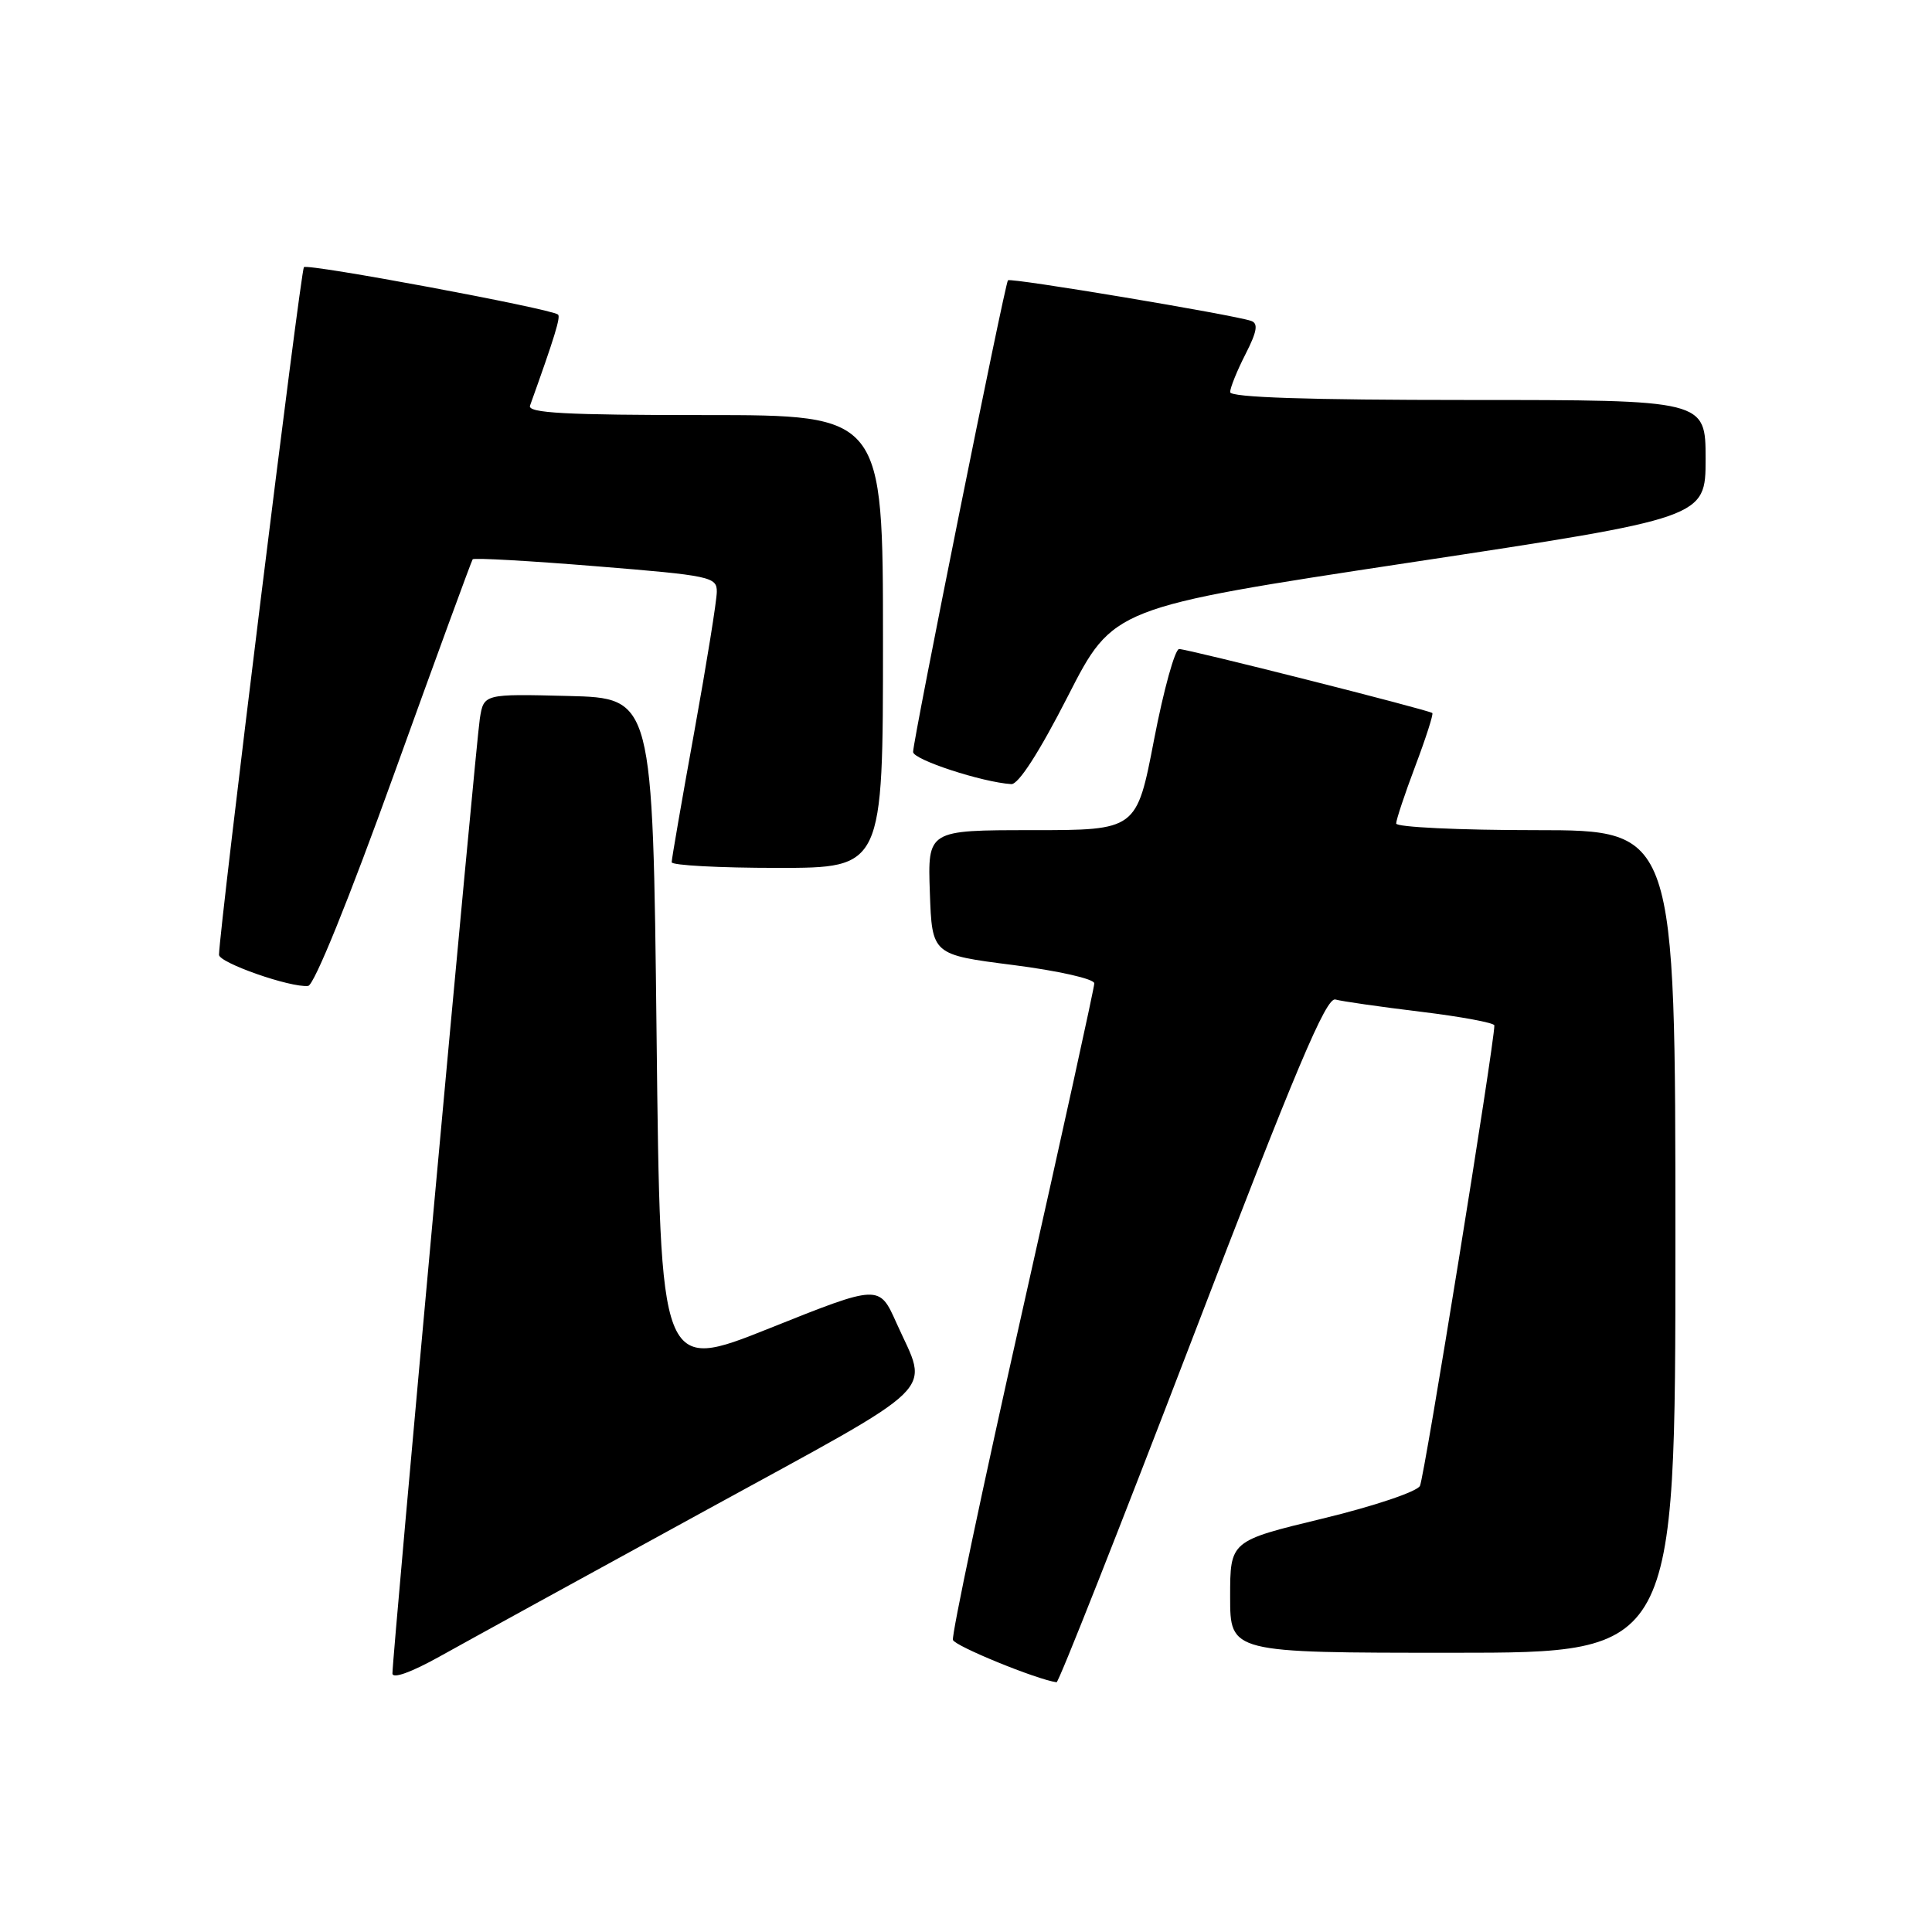 <?xml version="1.0" encoding="UTF-8" standalone="no"?>
<!DOCTYPE svg PUBLIC "-//W3C//DTD SVG 1.1//EN" "http://www.w3.org/Graphics/SVG/1.1/DTD/svg11.dtd" >
<svg xmlns="http://www.w3.org/2000/svg" xmlns:xlink="http://www.w3.org/1999/xlink" version="1.1" viewBox="0 0 256 256">
 <g >
 <path fill="currentColor"
d=" M 93.28 200.26 C 125.30 182.72 123.07 184.90 118.78 175.29 C 116.50 170.19 116.50 170.19 102.00 175.99 C 87.50 181.79 87.50 181.79 87.00 137.14 C 86.50 92.50 86.50 92.50 75.30 92.22 C 64.10 91.94 64.10 91.94 63.58 95.22 C 63.06 98.45 52.00 219.33 52.00 221.74 C 52.00 222.49 54.48 221.60 58.25 219.50 C 61.69 217.58 77.45 208.92 93.28 200.26 Z  M 157.95 177.49 C 171.70 141.62 175.72 132.09 176.95 132.44 C 177.80 132.68 182.89 133.41 188.25 134.06 C 193.61 134.71 198.00 135.53 198.01 135.87 C 198.03 138.20 188.73 195.78 188.15 196.89 C 187.75 197.66 182.00 199.59 175.21 201.23 C 163.00 204.18 163.00 204.18 163.00 211.59 C 163.00 219.00 163.00 219.00 192.50 219.00 C 222.00 219.00 222.00 219.00 222.00 164.50 C 222.00 110.00 222.00 110.00 203.50 110.00 C 193.32 110.00 185.00 109.60 185.00 109.12 C 185.00 108.63 186.14 105.20 187.54 101.49 C 188.94 97.78 189.95 94.63 189.79 94.48 C 189.34 94.08 157.39 86.00 156.24 86.00 C 155.69 86.00 154.19 91.40 152.92 98.00 C 150.61 110.00 150.61 110.00 136.76 110.00 C 122.92 110.00 122.92 110.00 123.21 118.25 C 123.50 126.50 123.50 126.50 134.25 127.87 C 140.21 128.63 145.00 129.71 145.00 130.30 C 145.00 130.87 140.70 150.44 135.45 173.78 C 130.20 197.12 126.07 216.71 126.27 217.30 C 126.54 218.12 137.32 222.53 140.00 222.91 C 140.28 222.95 148.35 202.51 157.95 177.49 Z  M 52.24 102.50 C 57.79 87.10 62.47 74.33 62.63 74.11 C 62.80 73.90 70.15 74.31 78.97 75.03 C 94.15 76.26 95.00 76.44 94.98 78.41 C 94.98 79.56 93.63 87.92 91.99 97.00 C 90.34 106.08 89.00 113.84 89.00 114.25 C 89.00 114.66 95.30 115.00 103.00 115.00 C 117.00 115.00 117.00 115.00 117.00 85.00 C 117.00 55.00 117.00 55.00 93.39 55.00 C 74.94 55.00 69.88 54.73 70.23 53.75 C 73.48 44.70 74.31 41.99 73.94 41.68 C 73.01 40.90 40.78 34.89 40.27 35.40 C 39.84 35.83 29.08 122.90 29.02 126.51 C 29.00 127.57 38.51 130.90 40.83 130.64 C 41.62 130.56 46.23 119.19 52.24 102.50 Z  M 141.50 92.25 C 147.50 80.50 147.50 80.50 186.75 74.55 C 226.00 68.61 226.00 68.61 226.00 60.80 C 226.00 53.00 226.00 53.00 194.50 53.00 C 173.36 53.00 163.00 52.66 163.00 51.96 C 163.00 51.39 163.91 49.13 165.03 46.94 C 166.57 43.92 166.75 42.85 165.78 42.52 C 163.40 41.70 133.90 36.77 133.56 37.14 C 133.15 37.59 120.98 98.09 120.99 99.64 C 121.00 100.66 130.13 103.65 134.00 103.90 C 134.95 103.96 137.71 99.67 141.50 92.25 Z "/>
</g>
</svg>